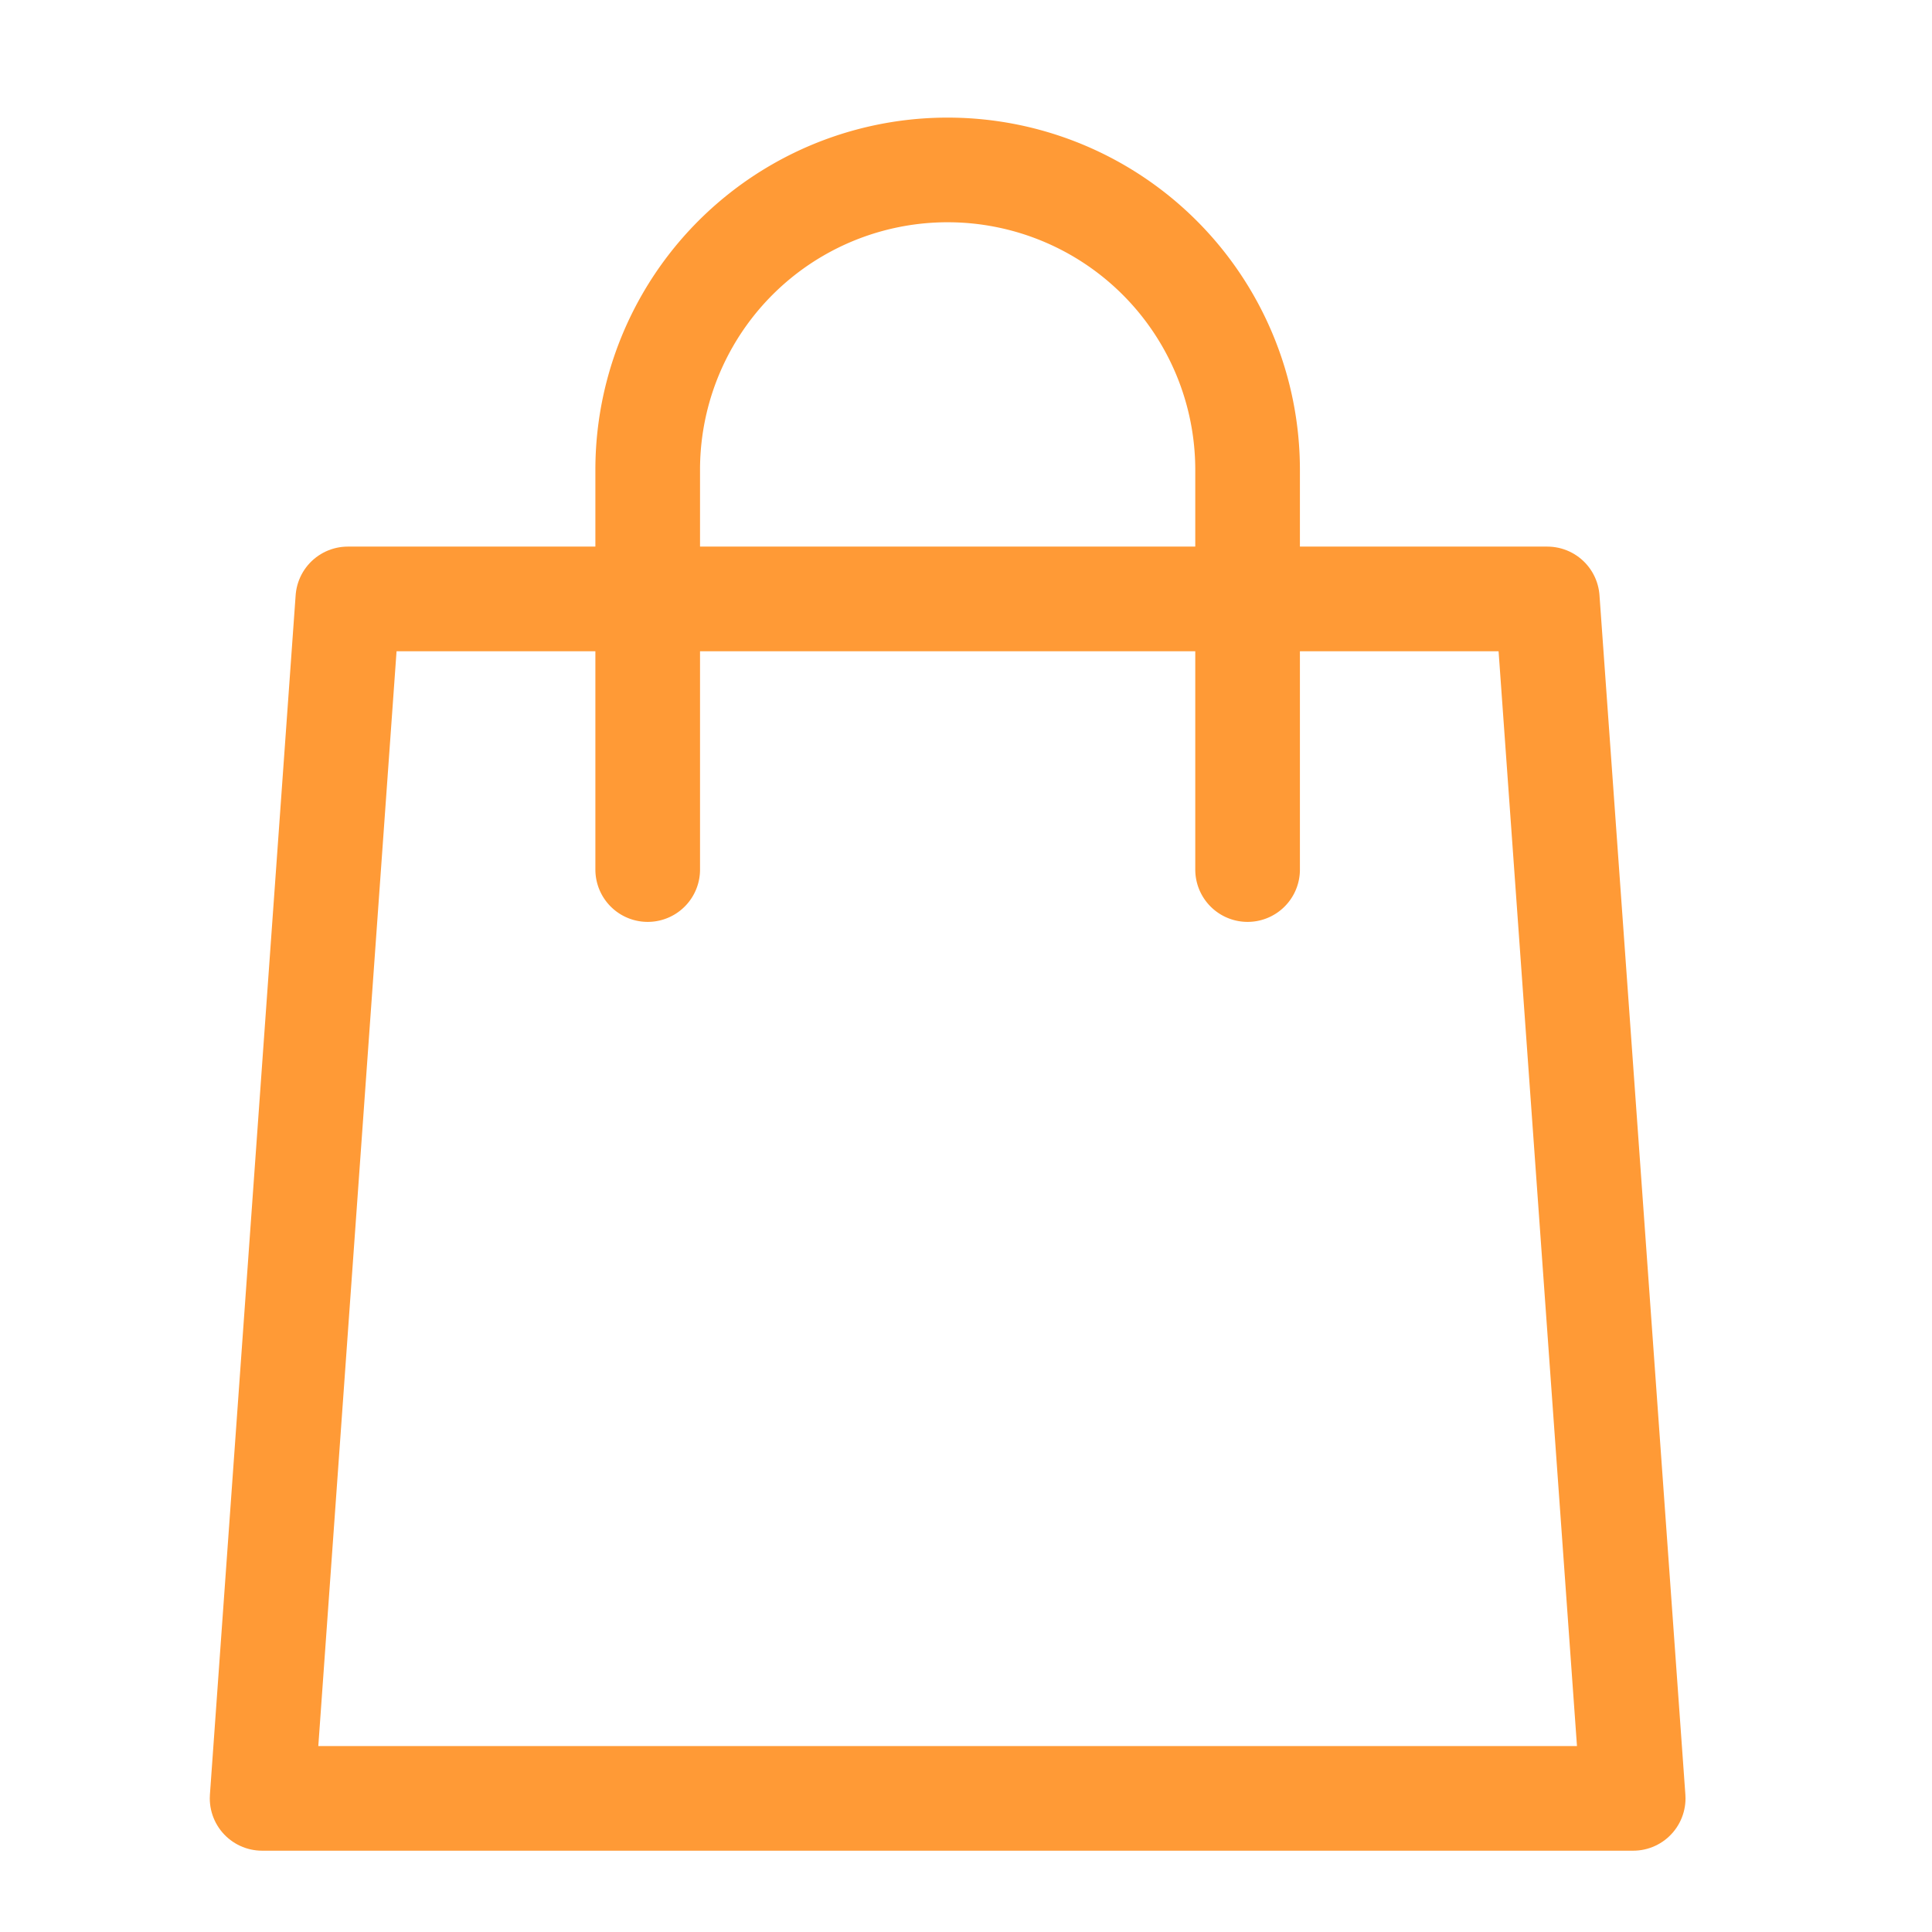 <svg xmlns="http://www.w3.org/2000/svg" xmlns:xlink="http://www.w3.org/1999/xlink" width="24" height="24" viewBox="0 0 24 24"><defs><clipPath id="a"><rect width="24" height="24" transform="translate(0 -0.457)" fill="#ff00e7" opacity="0.2"/></clipPath></defs><g transform="translate(0 0.457)" clip-path="url(#a)"><g transform="translate(3.256 1.658)"><path d="M-4149.94-599.384h-17.032l1.065-14.9h14.9Z" transform="translate(4166.972 619.609)" fill="none" stroke="#ff9a36" stroke-linecap="round" stroke-linejoin="round" stroke-miterlimit="10" stroke-width="1.3"/><path d="M-4157.971-615.6v-4.965a3.725,3.725,0,0,1,3.726-3.726,3.726,3.726,0,0,1,3.726,3.726v4.965" transform="translate(4162.761 624.287)" fill="none" stroke="#ff9a36" stroke-linecap="round" stroke-linejoin="round" stroke-miterlimit="10" stroke-width="1.3"/></g></g></svg>